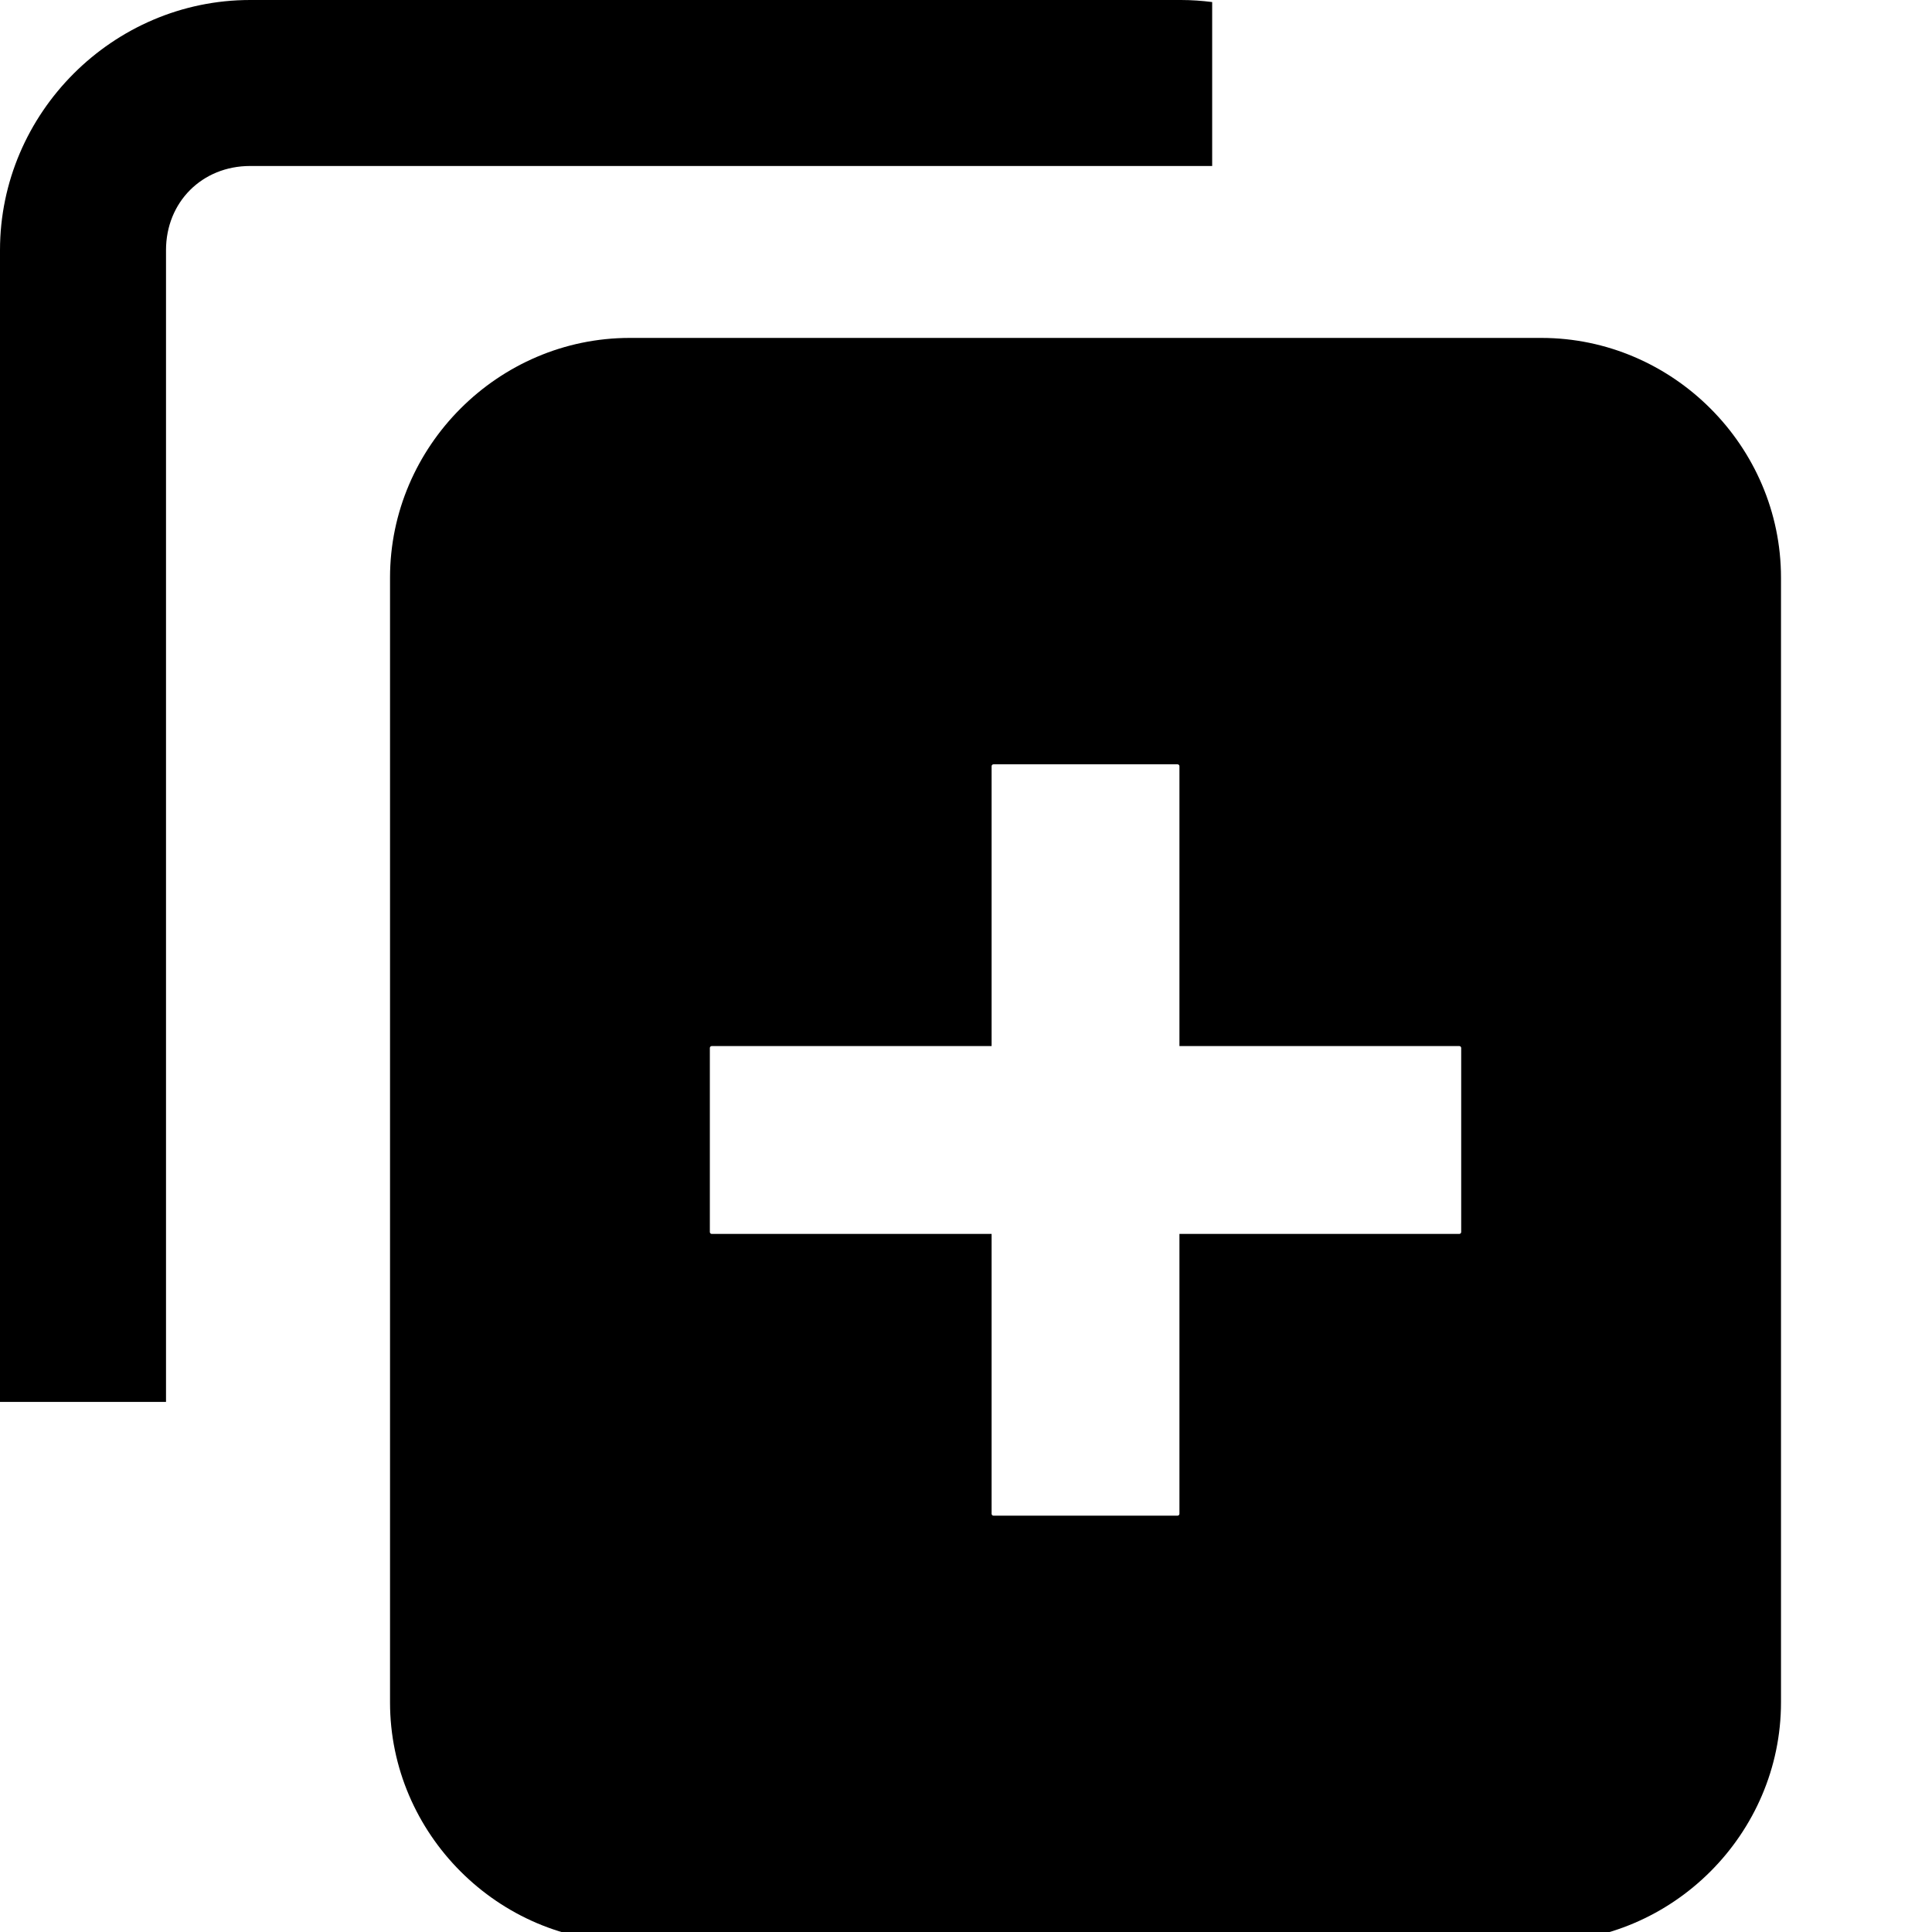 <?xml version="1.0" encoding="UTF-8" standalone="no"?>
<svg
  id="svg8"
  version="1.1"
  viewBox="0 0 200 200"
  height="200mm"
  width="200mm"
  xmlns="http://www.w3.org/2000/svg"
>
  <defs
     id="defs8" />
  <path
     id="path1091"
     style="stroke-width:3.78;stroke-linecap:round;-inkscape-stroke:none"
     d="M 97.721 0 C 44.144 0 9.4739031e-15 44.144 0 97.721 L 0 547.639 L 64.85 547.639 L 64.85 97.721 C 64.85 78.946 78.946 64.842 97.721 64.842 L 461.316 64.842 L 473.523 64.842 L 473.523 0.803 C 469.518 0.293 465.45 -7.4014868e-17 461.316 0 L 97.721 0 z M 246.002 132.004 C 194.668 132.004 152.361 174.308 152.361 225.643 L 152.361 665.012 C 152.361 716.346 194.668 758.652 246.002 758.652 L 602.09 758.652 C 653.424 758.652 695.729 716.346 695.729 665.012 L 695.729 225.643 C 695.729 174.308 653.424 132.004 602.09 132.004 L 246.002 132.004 z M 388.098 298.574 L 459.998 298.574 C 460.407 298.574 460.736 298.904 460.736 299.312 L 460.736 408.639 L 570.062 408.639 C 570.471 408.639 570.801 408.968 570.801 409.377 L 570.801 481.277 C 570.801 481.686 570.471 482.016 570.062 482.016 L 460.736 482.016 L 460.736 591.342 C 460.736 591.751 460.407 592.08 459.998 592.08 L 388.098 592.08 C 387.689 592.08 387.359 591.75 387.359 591.342 L 387.359 482.016 L 278.033 482.016 C 277.625 482.016 277.295 481.686 277.295 481.277 L 277.295 409.377 C 277.295 408.968 277.625 408.639 278.033 408.639 L 387.359 408.639 L 387.359 299.312 C 387.359 298.904 387.689 298.574 388.098 298.574 z "
     transform="scale(0.265)" />
</svg>
